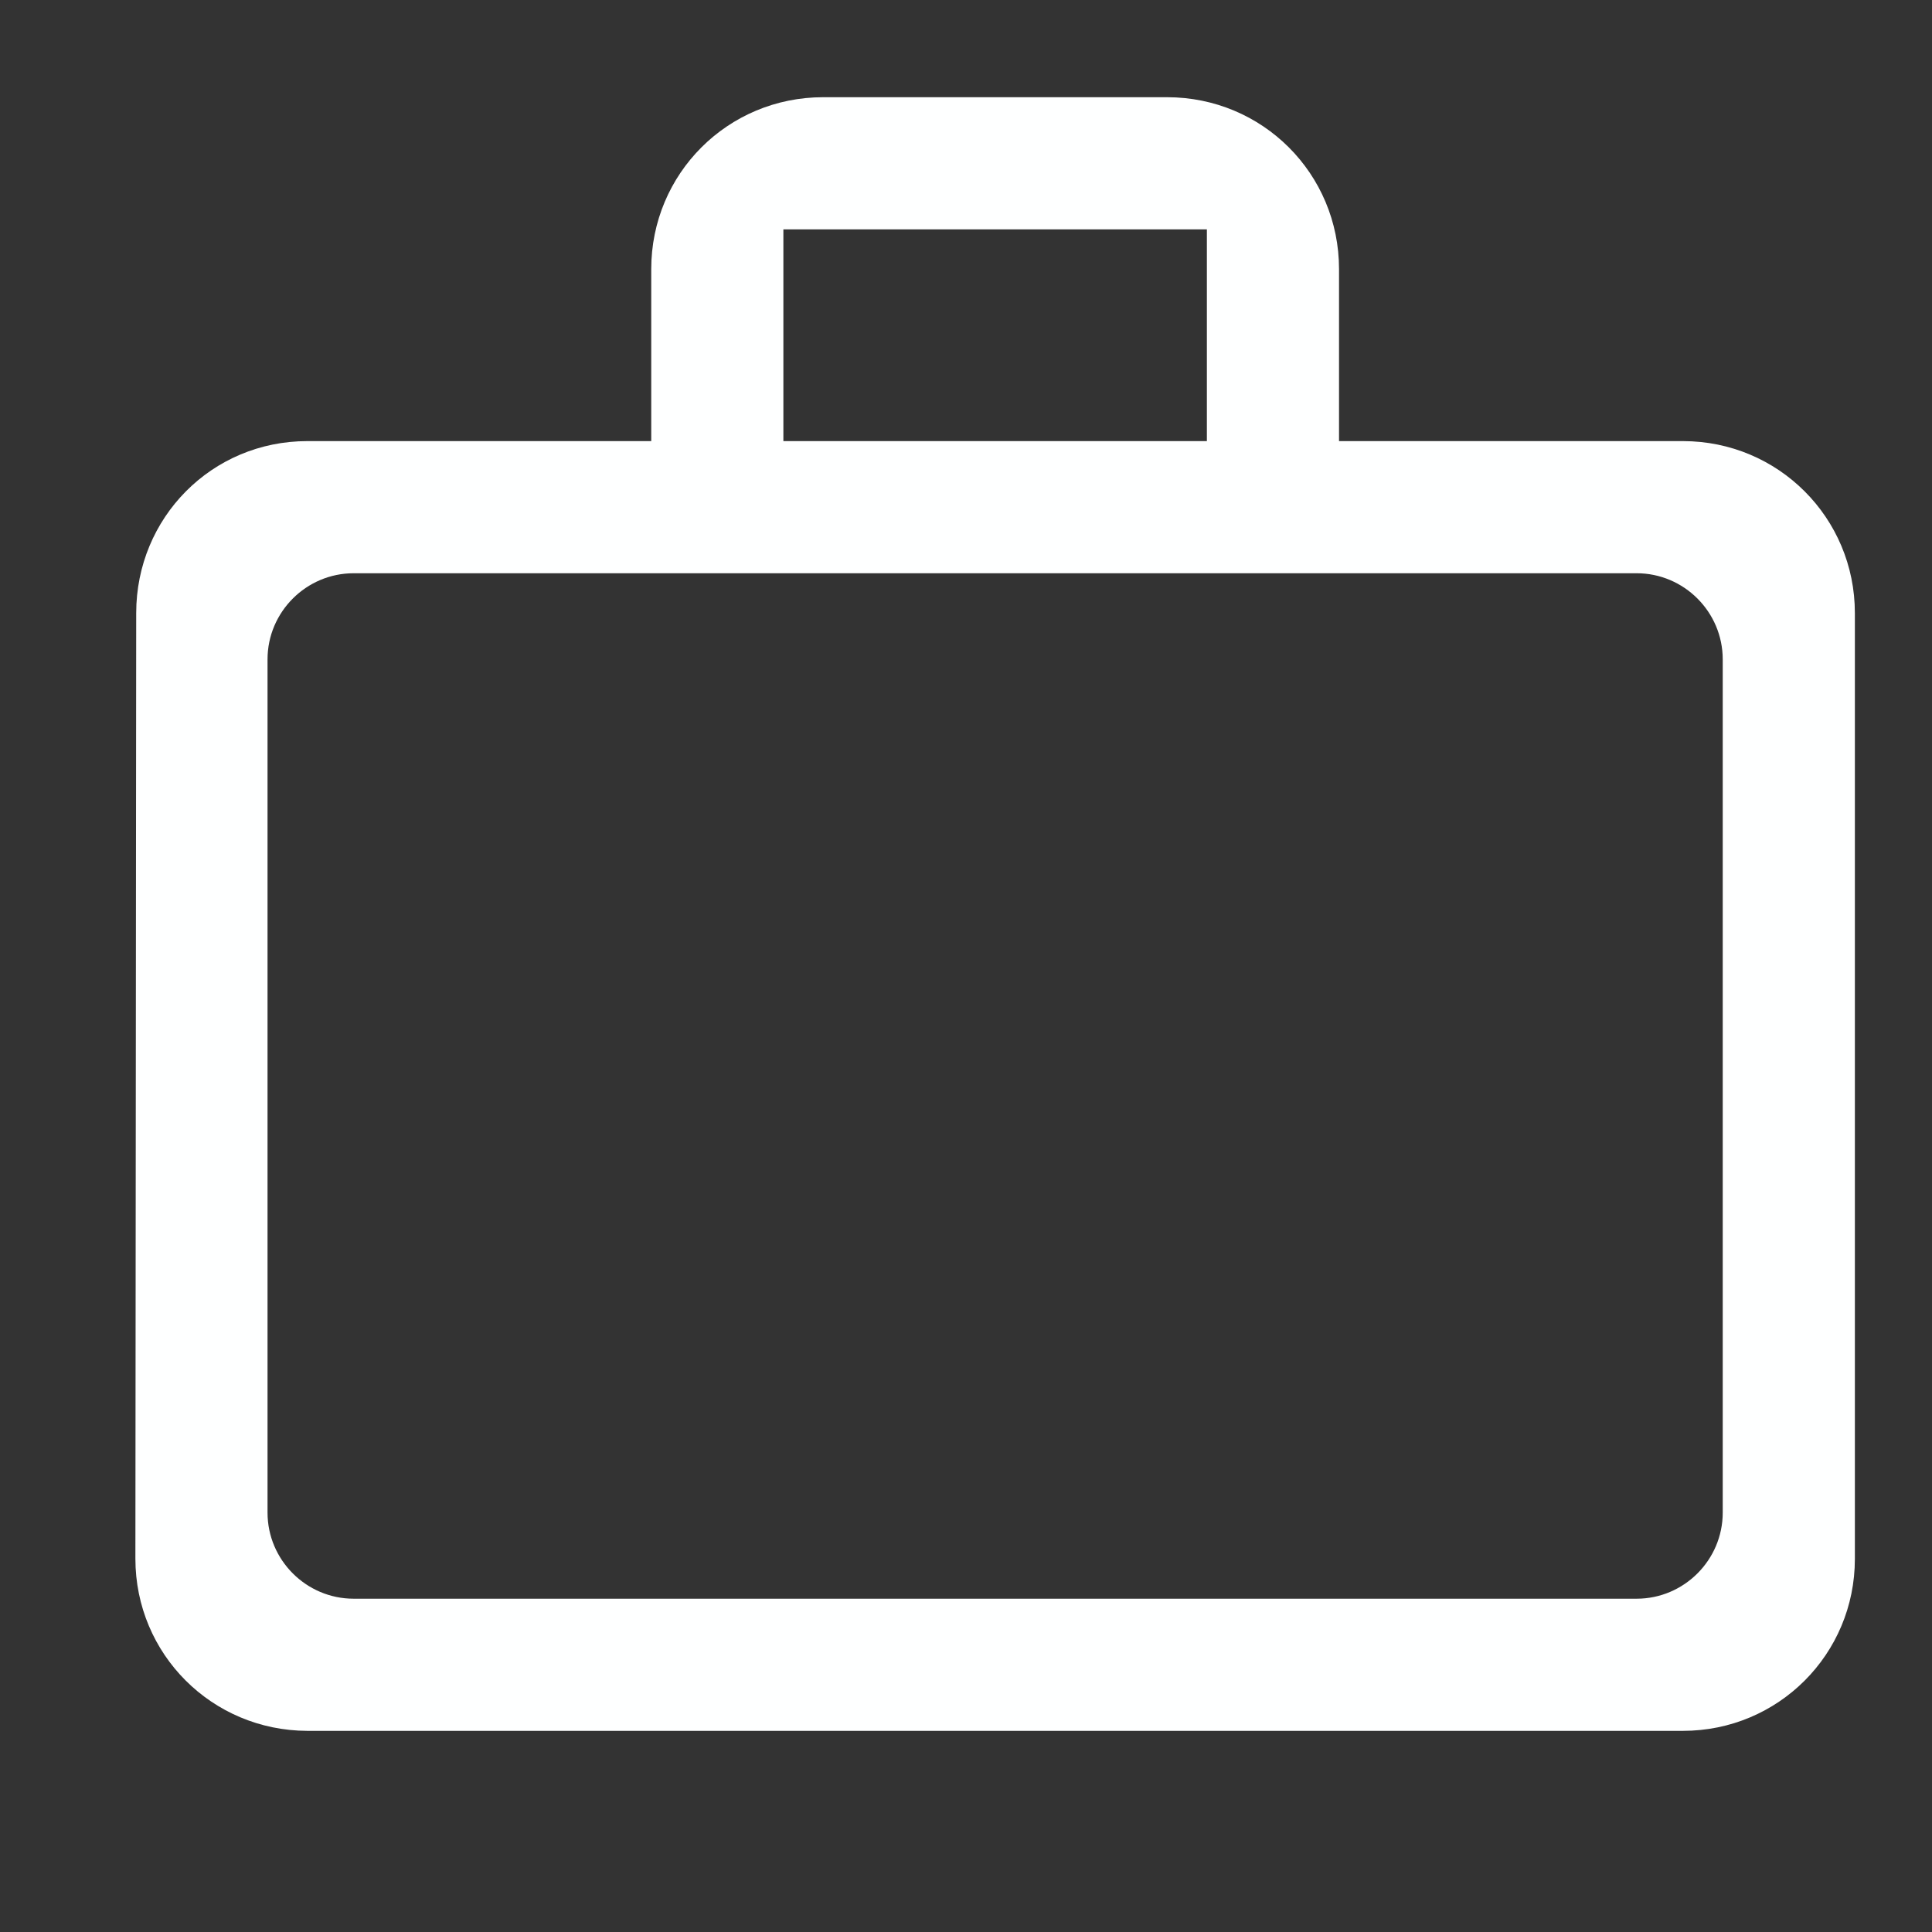 <?xml version="1.0" encoding="UTF-8" standalone="no"?>
<svg
   xmlns="http://www.w3.org/2000/svg"
   viewBox="0 0 6.35 6.35"
   height="24"
   width="24">
  <rect x="0" y="0" width="6.35" height="6.35" fill="#333333" stroke="none"/>
  <g
     transform="scale(0.89) translate(0.5 0.2)"
     >
    <path
       id="path833"
       style="fill:#feffff;fill-opacity:1;stroke-width:0.318"
       d="M 3.957,1.429 V 0.647 H 2.393 V 1.429 Z M 0.488,2.235 v 3.151 c 0,0.175 0.143,0.318 0.318,0.318 H 5.544 c 0.175,0 0.318,-0.143 0.318,-0.318 V 2.235 c 0,-0.175 -0.143,-0.318 -0.318,-0.318 H 0.806 c -0.175,0 -0.318,0.143 -0.318,0.318 z M 5.715,1.429 c 0.352,0 0.635,0.283 0.635,0.635 v 3.493 c 0,0.352 -0.283,0.635 -0.635,0.635 H 0.635 C 0.283,6.191 0,5.909 0,5.556 L 0.003,2.064 c 0,-0.352 0.279,-0.635 0.632,-0.635 H 1.905 V 0.794 C 1.905,0.441 2.188,0.159 2.54,0.159 H 3.81 C 4.162,0.159 4.445,0.441 4.445,0.794 V 1.429 Z" />
  </g>
</svg>
